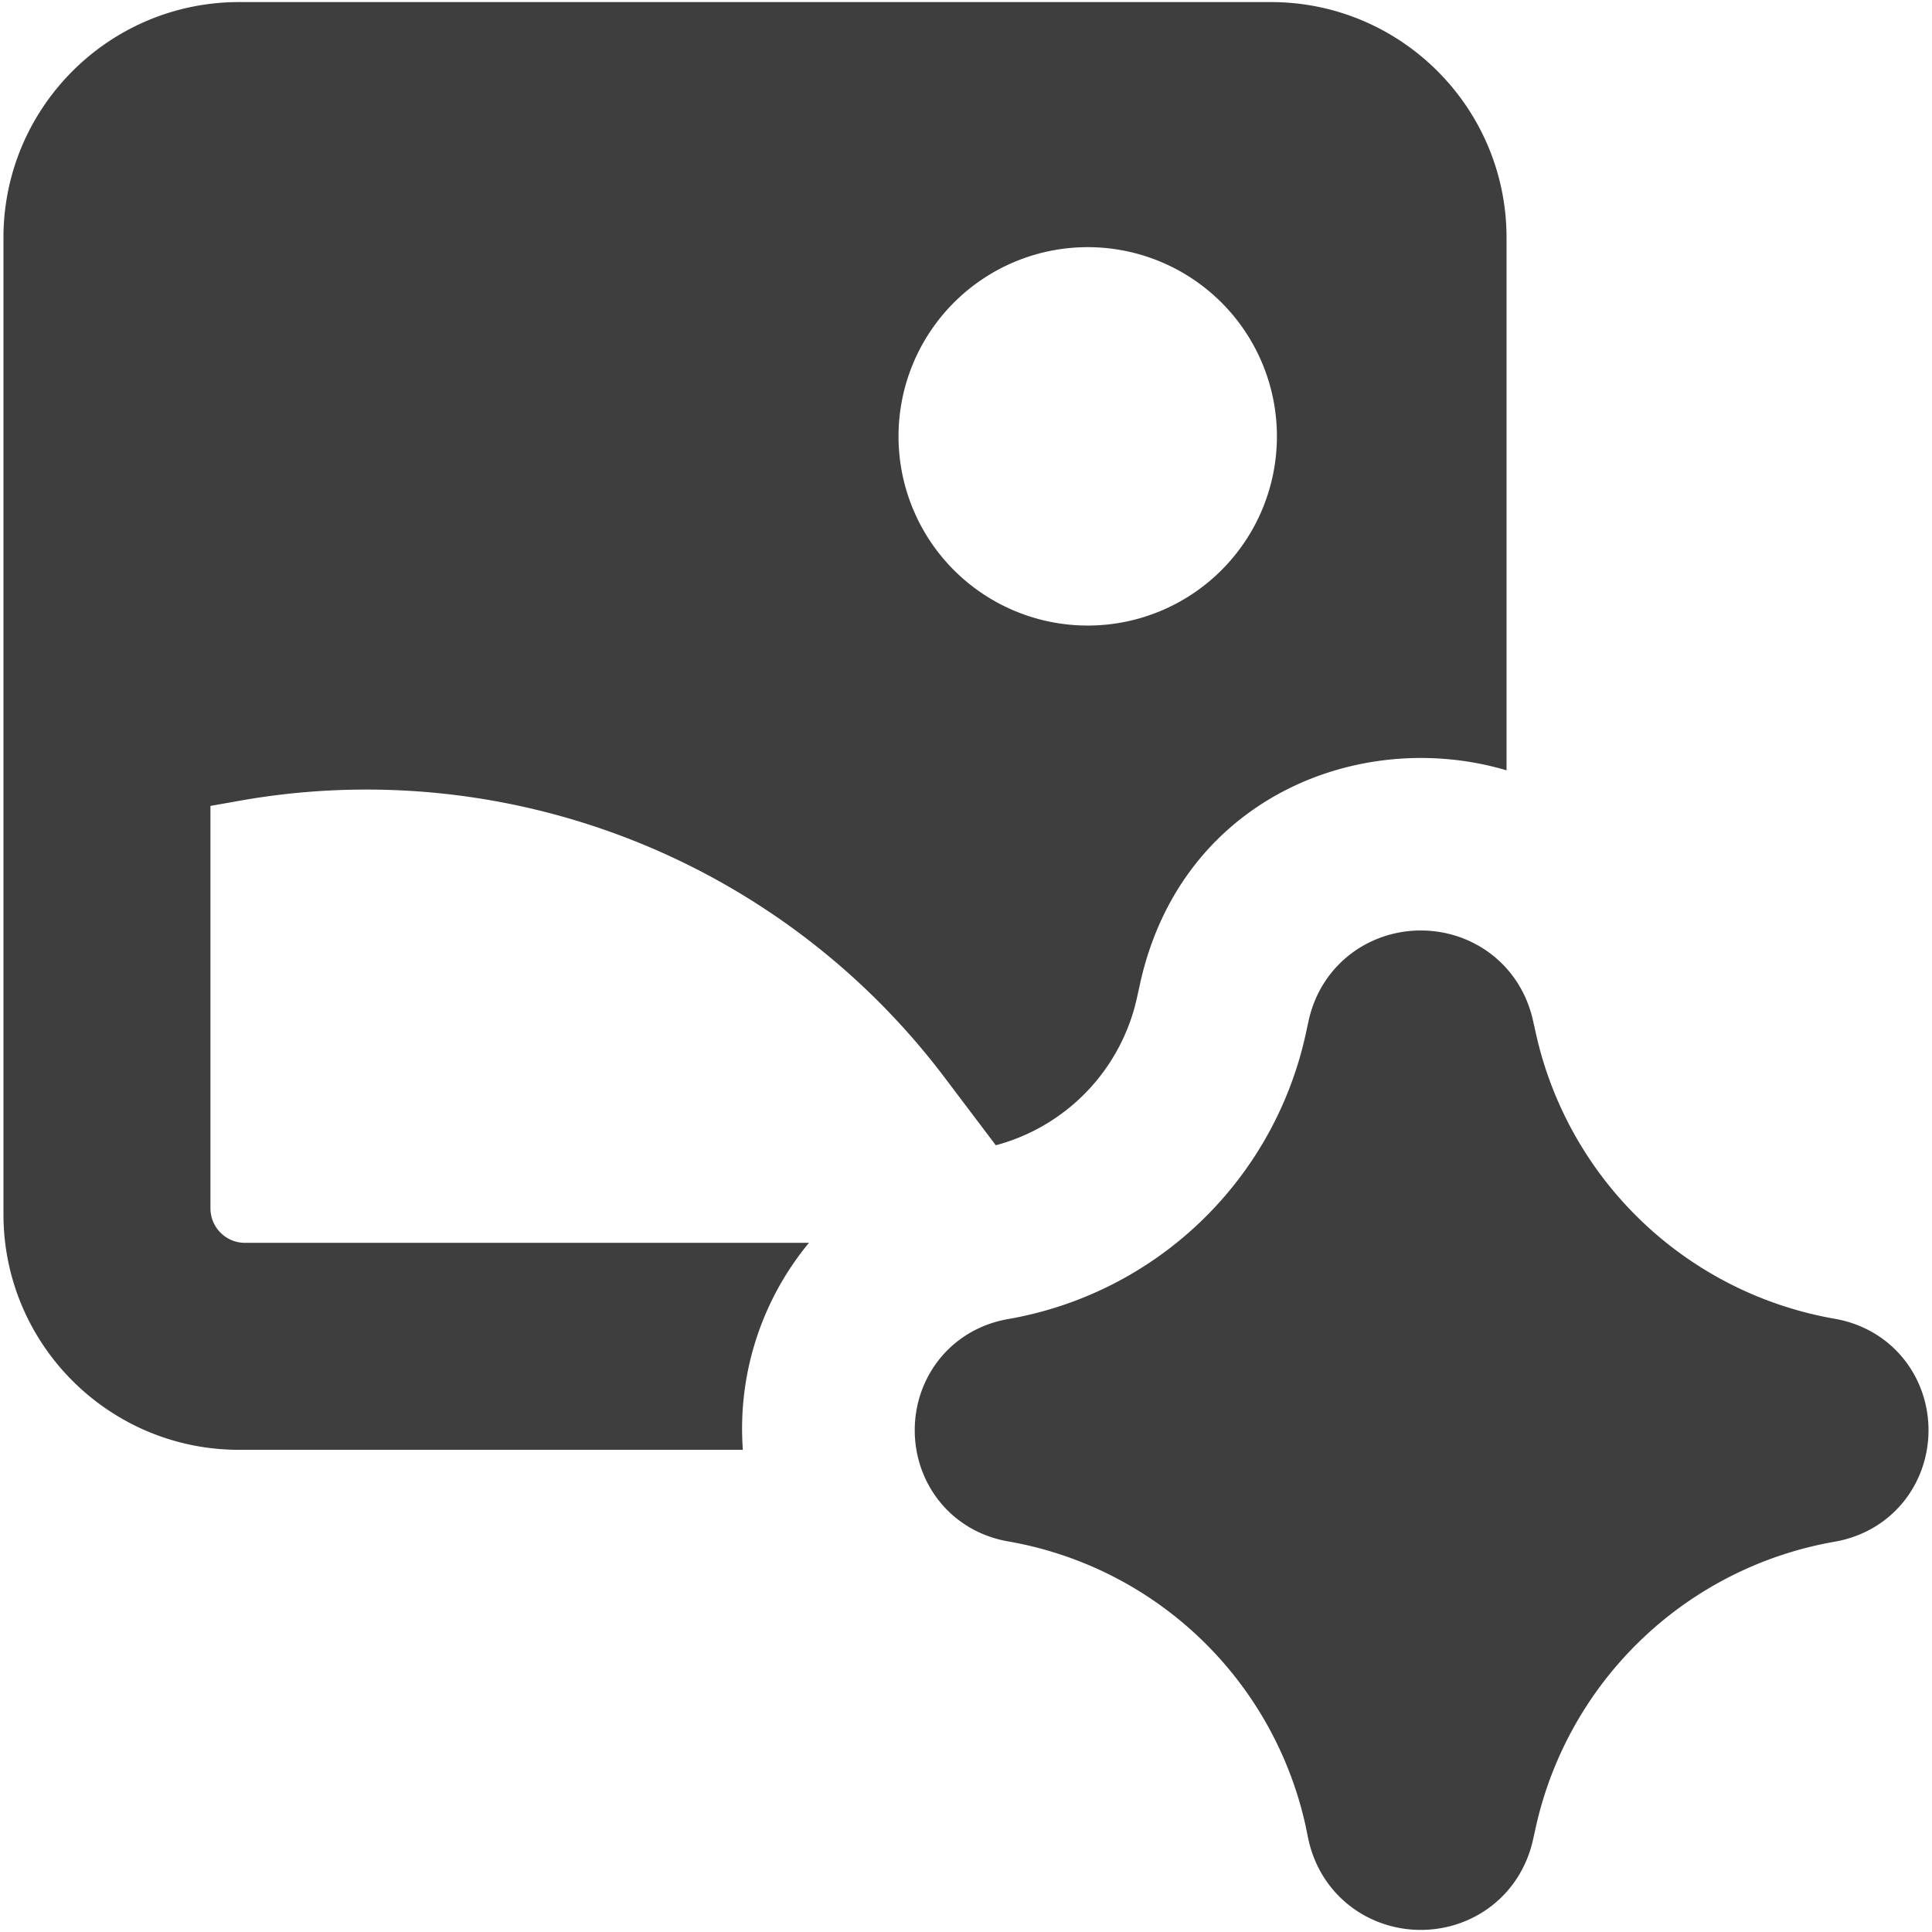 <svg xmlns="http://www.w3.org/2000/svg" fill="none" viewBox="0 0 14 14"><g id="ai-generate-landscape-image-spark--picture-photography-photo-image-artificial-intelligence-ai"><path id="Vector 2136" stroke="#3e3e3e" stroke-linecap="round" stroke-linejoin="round" d="M7.391 10.677c-.35-.061-.35-.565 0-.626a3.176 3.176 0 0 0 2.556-2.437l.024-.11c.076-.347.57-.349.649-.003l.03.133a3.192 3.192 0 0 0 2.56 2.415c.353.062.353.568 0 .63a3.193 3.193 0 0 0-2.565 2.435l-.025.112c-.08.347-.573.344-.65-.002l-.02-.097a3.176 3.176 0 0 0-2.559-2.45Z"></path><path id="Vector 2709" fill="#3e3e3e" d="M7.391 10.677c-.35-.061-.35-.565 0-.626a3.176 3.176 0 0 0 2.556-2.437l.024-.11c.076-.347.57-.349.649-.003l.03.133a3.192 3.192 0 0 0 2.56 2.415c.353.062.353.568 0 .63a3.193 3.193 0 0 0-2.565 2.435l-.025.112c-.08.347-.573.344-.65-.002l-.02-.097a3.176 3.176 0 0 0-2.559-2.45Z"></path><path id="Subtract" fill="#3e3e3e" fill-rule="evenodd" d="M.025 8.798c0 .944.765 1.708 1.708 1.708h3.65a2.113 2.113 0 0 1 .479-1.5H1.775a.25.25 0 0 1-.25-.25V5.84l.203-.036a5.25 5.25 0 0 1 5.12 2.008l.368.487a1.423 1.423 0 0 0 1.022-1.065l.023-.104c.295-1.345 1.593-1.863 2.656-1.548V1.723c0-.943-.765-1.708-1.708-1.708H1.733C.79.015.025.78.025 1.723v7.075Zm7.857-4.265a1.371 1.371 0 1 0 0-2.742 1.371 1.371 0 0 0 0 2.742Z" clip-rule="evenodd"></path></g></svg>